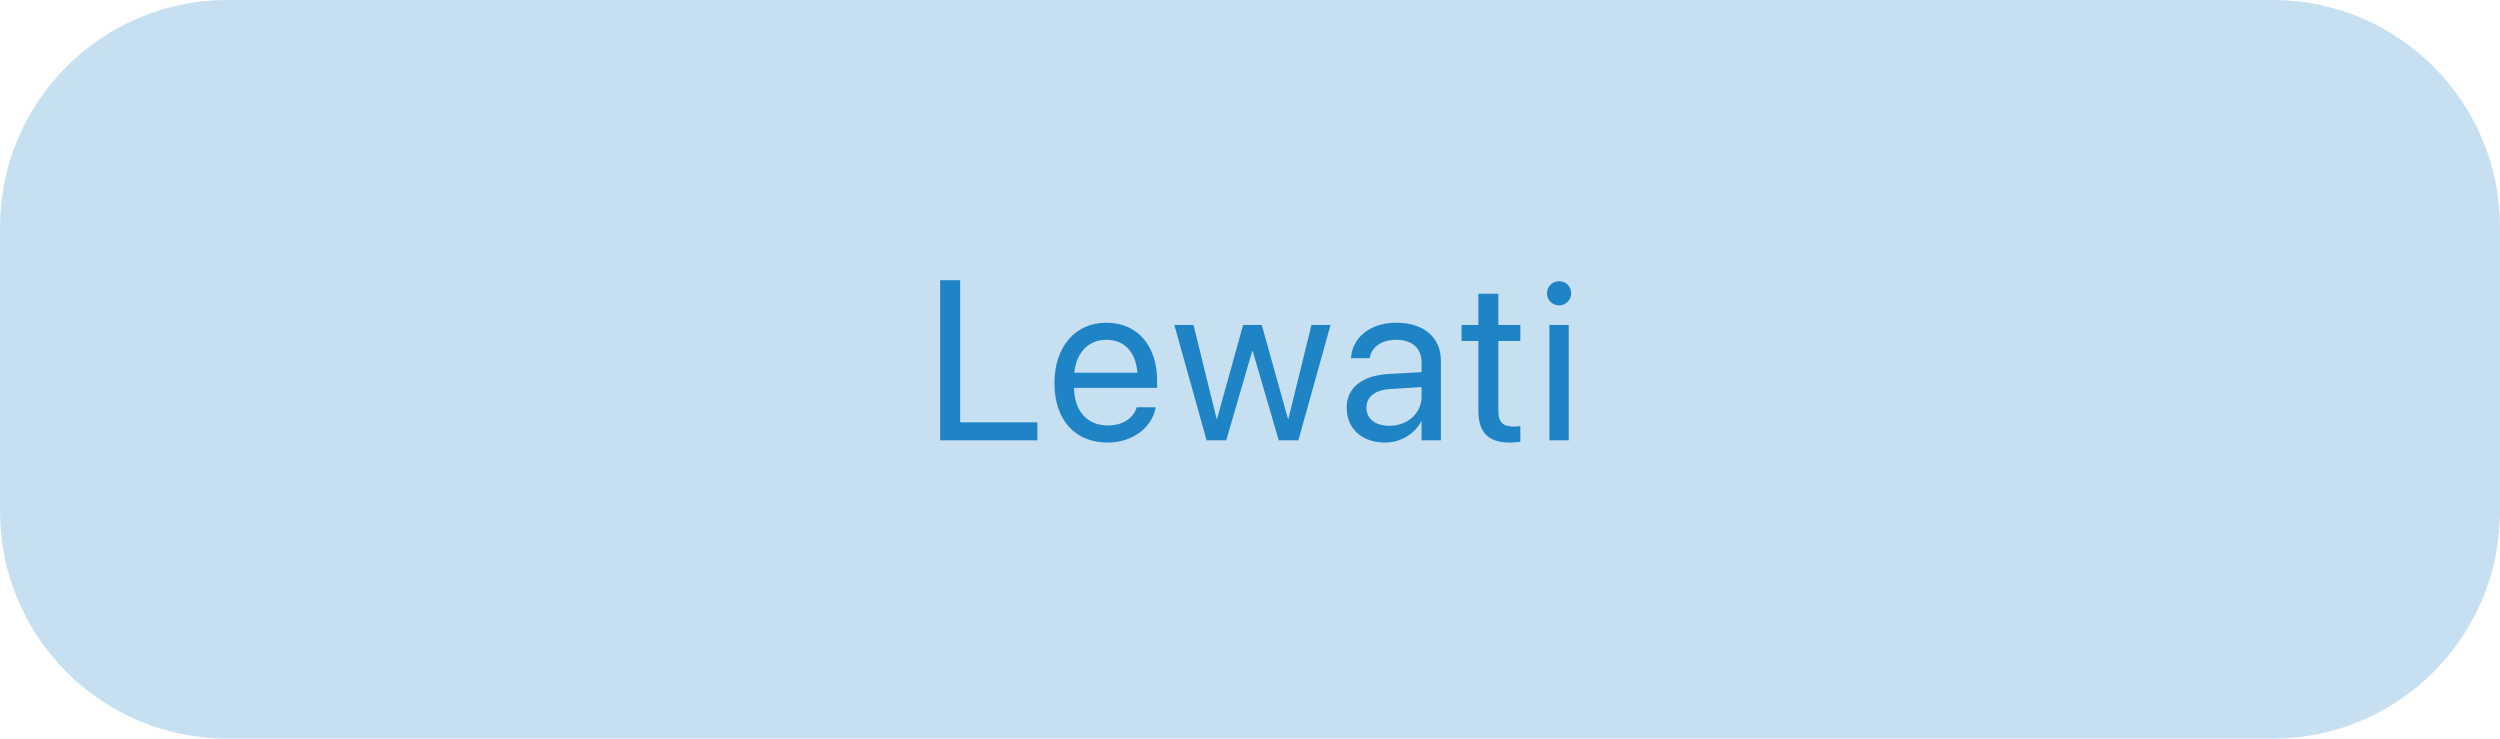<svg width="176" height="52" viewBox="0 0 176 52" fill="none" xmlns="http://www.w3.org/2000/svg">
<path d="M0 16C0 7.163 7.163 0 16 0H160C168.837 0 176 7.163 176 16V36C176 44.837 168.837 52 160 52H16C7.163 52 0 44.837 0 36V16Z" fill="#C7E0F1"/>
<path d="M66.188 31H73.031V29.734H67.594V19.727H66.188V31ZM77.977 31.156C79.75 31.156 81.078 30.094 81.344 28.75L81.359 28.672H80.023L80 28.742C79.766 29.438 79.039 29.953 78.008 29.953C76.562 29.953 75.641 28.977 75.609 27.305H81.461V26.805C81.461 24.367 80.109 22.719 77.891 22.719C75.672 22.719 74.234 24.445 74.234 26.961V26.969C74.234 29.523 75.641 31.156 77.977 31.156ZM77.883 23.922C79.07 23.922 79.945 24.664 80.078 26.242H75.633C75.781 24.727 76.703 23.922 77.883 23.922ZM84.945 31H86.328L88.156 24.711H88.188L90.023 31H91.406L93.672 22.875H92.328L90.703 29.484H90.672L88.828 22.875H87.516L85.68 29.484H85.648L84.023 22.875H82.672L84.945 31ZM97.508 31.156C98.594 31.156 99.57 30.57 100.047 29.68H100.078V31H101.438V25.383C101.438 23.758 100.234 22.719 98.312 22.719C96.398 22.719 95.234 23.797 95.117 25.133L95.109 25.219H96.422L96.438 25.148C96.594 24.422 97.25 23.922 98.297 23.922C99.43 23.922 100.078 24.523 100.078 25.516V26.195L97.75 26.328C95.883 26.438 94.805 27.305 94.805 28.688V28.703C94.805 30.18 95.891 31.156 97.508 31.156ZM96.195 28.703V28.688C96.195 27.93 96.82 27.445 97.906 27.383L100.078 27.25V27.914C100.078 29.094 99.094 29.977 97.812 29.977C96.836 29.977 96.195 29.484 96.195 28.703ZM106.305 31.156C106.57 31.156 106.859 31.125 107.031 31.102V30C106.914 30.008 106.758 30.031 106.594 30.031C105.867 30.031 105.484 29.789 105.484 28.922V24H107.031V22.875H105.484V20.68H104.078V22.875H102.891V24H104.078V28.93C104.078 30.484 104.812 31.156 106.305 31.156ZM109.758 21.5C110.234 21.5 110.609 21.117 110.609 20.648C110.609 20.172 110.234 19.797 109.758 19.797C109.289 19.797 108.906 20.172 108.906 20.648C108.906 21.117 109.289 21.5 109.758 21.5ZM109.078 31H110.438V22.875H109.078V31Z" fill="#1E84C6"/>
</svg>

